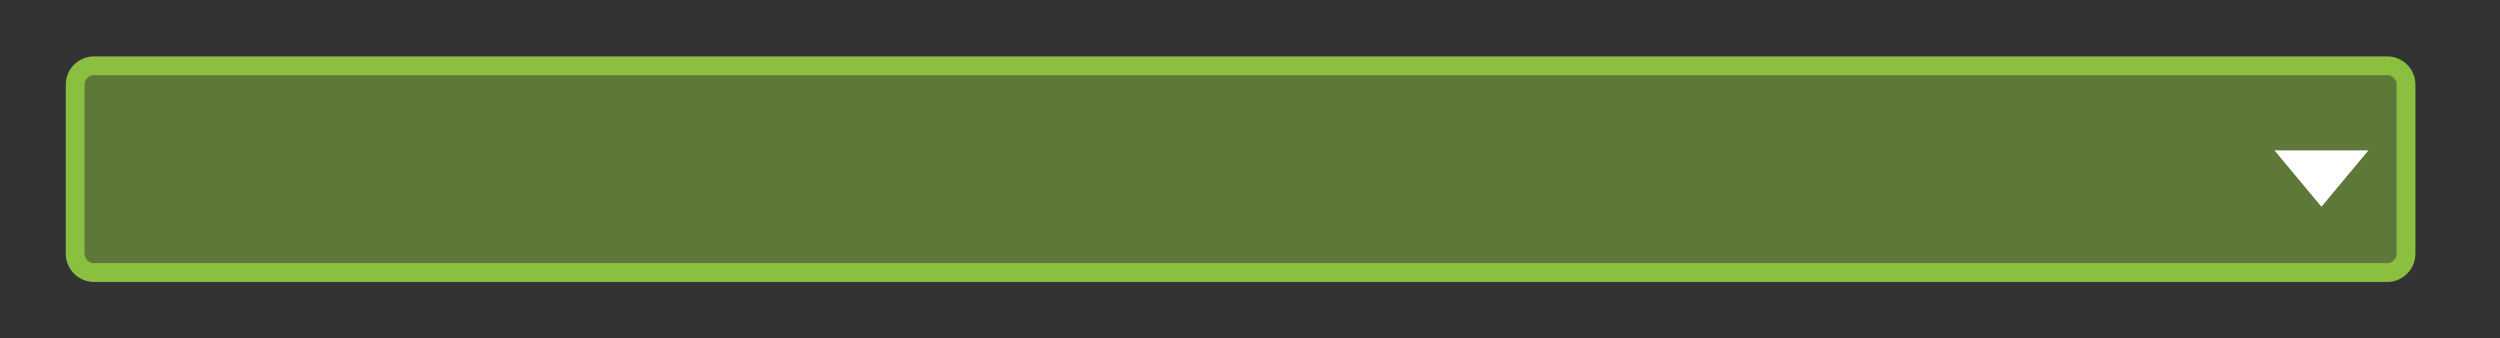 <?xml version="1.0" encoding="UTF-8" standalone="no"?>
<!DOCTYPE svg PUBLIC "-//W3C//DTD SVG 1.1//EN" "http://www.w3.org/Graphics/SVG/1.1/DTD/svg11.dtd">
<svg width="100%" height="100%" viewBox="0 0 133 18" version="1.1" xmlns="http://www.w3.org/2000/svg" xmlns:xlink="http://www.w3.org/1999/xlink" xml:space="preserve" xmlns:serif="http://www.serif.com/" style="fill-rule:evenodd;clip-rule:evenodd;">
    <rect x="0" y="0" width="133" height="18" fill="#333333" stroke="none"/>
    <path d="M128,4.5C128,3.948 127.552,3.5 127,3.5L5,3.5C4.448,3.5 4,3.948 4,4.5L4,13.5C4,14.052 4.448,14.5 5,14.5L127,14.5C127.552,14.5 128,14.052 128,13.5L128,4.5Z" style="fill:rgb(139,191,64);fill-opacity:0.5;"/>
    <path d="M128,4.5C128,3.948 127.552,3.5 127,3.5L5,3.5C4.448,3.5 4,3.948 4,4.5L4,13.5C4,14.052 4.448,14.5 5,14.5L127,14.5C127.552,14.5 128,14.052 128,13.5L128,4.5Z" style="fill:none;stroke:rgb(139,191,64);stroke-width:1px;"/>
    <path d="M123.5,11L121,8L126,8L123.5,11Z" style="fill:white;fill-rule:nonzero;"/>
</svg>
